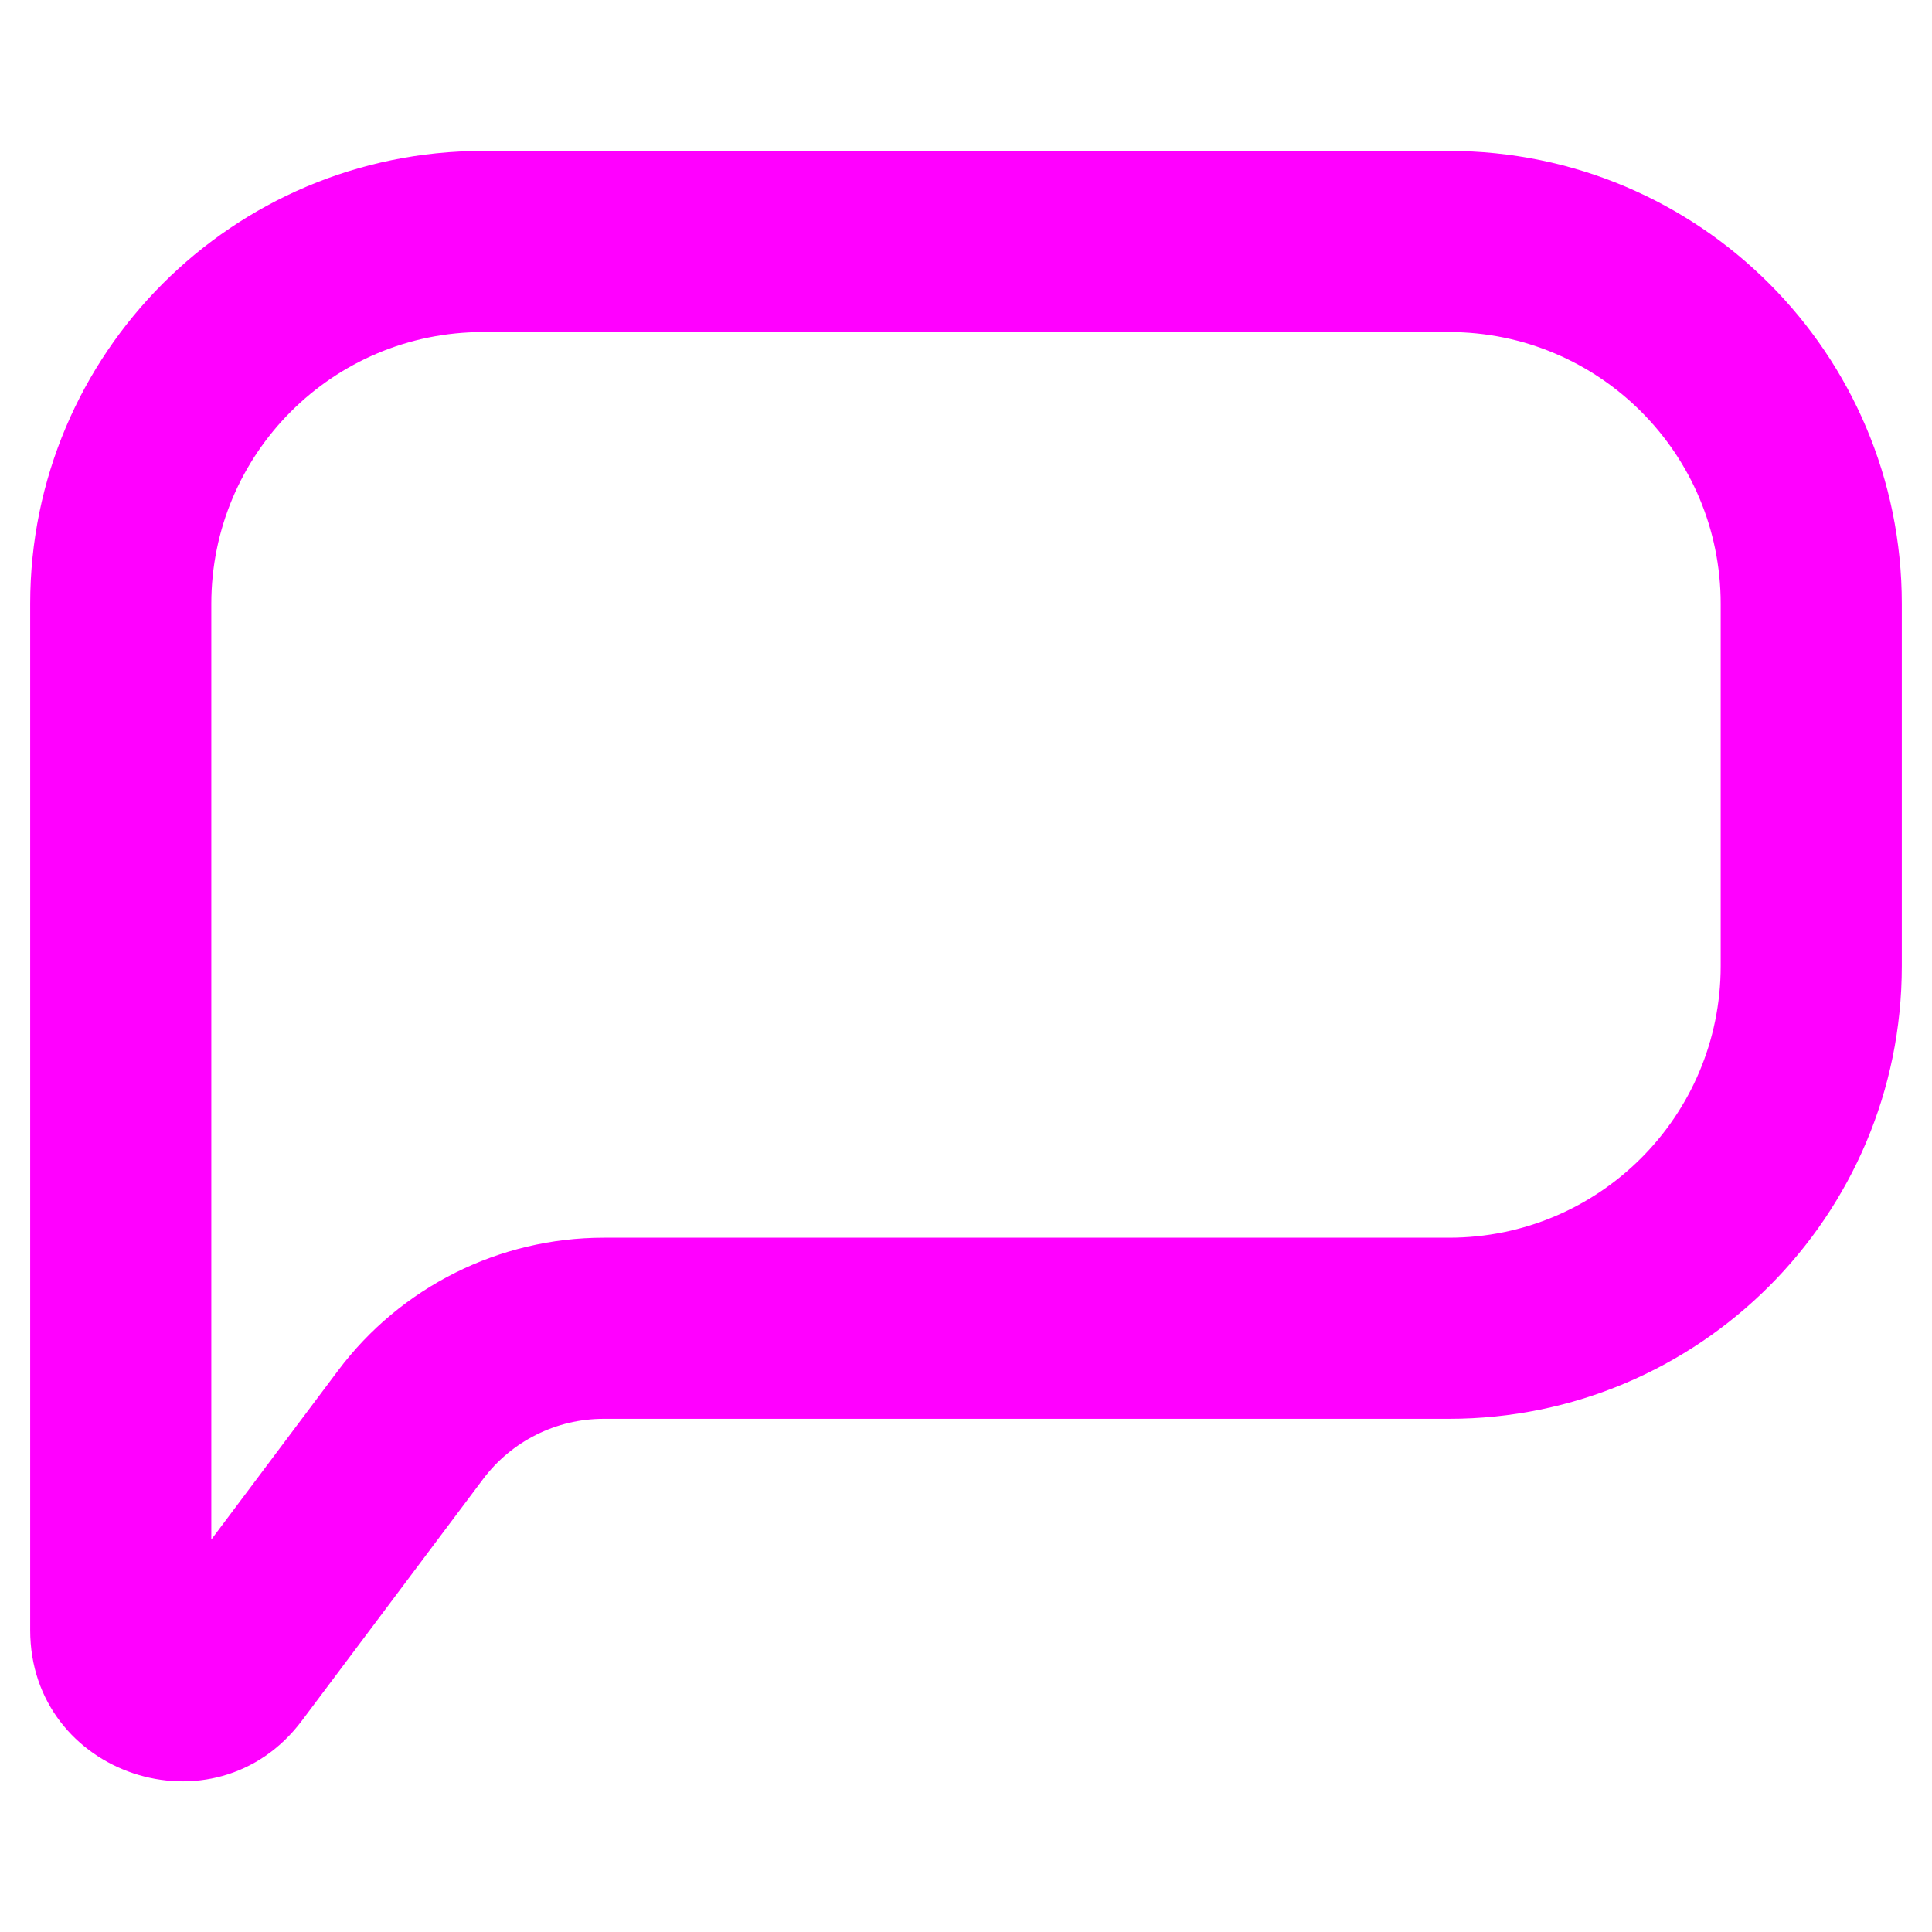 <svg width="16" height="16" viewBox="0 0 16 16" fill="none" xmlns="http://www.w3.org/2000/svg">
<path fill-rule="evenodd" clip-rule="evenodd" d="M0.25 5C0.25 2.929 1.929 1.25 4 1.25H12C14.071 1.25 15.75 2.929 15.75 5V8C15.75 10.071 14.071 11.75 12 11.75H5C4.607 11.75 4.236 11.935 4 12.25L2.5 14.25C1.779 15.211 0.25 14.701 0.25 13.5V5ZM4 2.75C2.757 2.75 1.75 3.757 1.75 5V12.75L2.8 11.35C3.319 10.658 4.134 10.25 5 10.25H12C13.243 10.25 14.25 9.243 14.25 8V5C14.25 3.757 13.243 2.75 12 2.75H4Z" fill="#FF00FF"/>
</svg>
